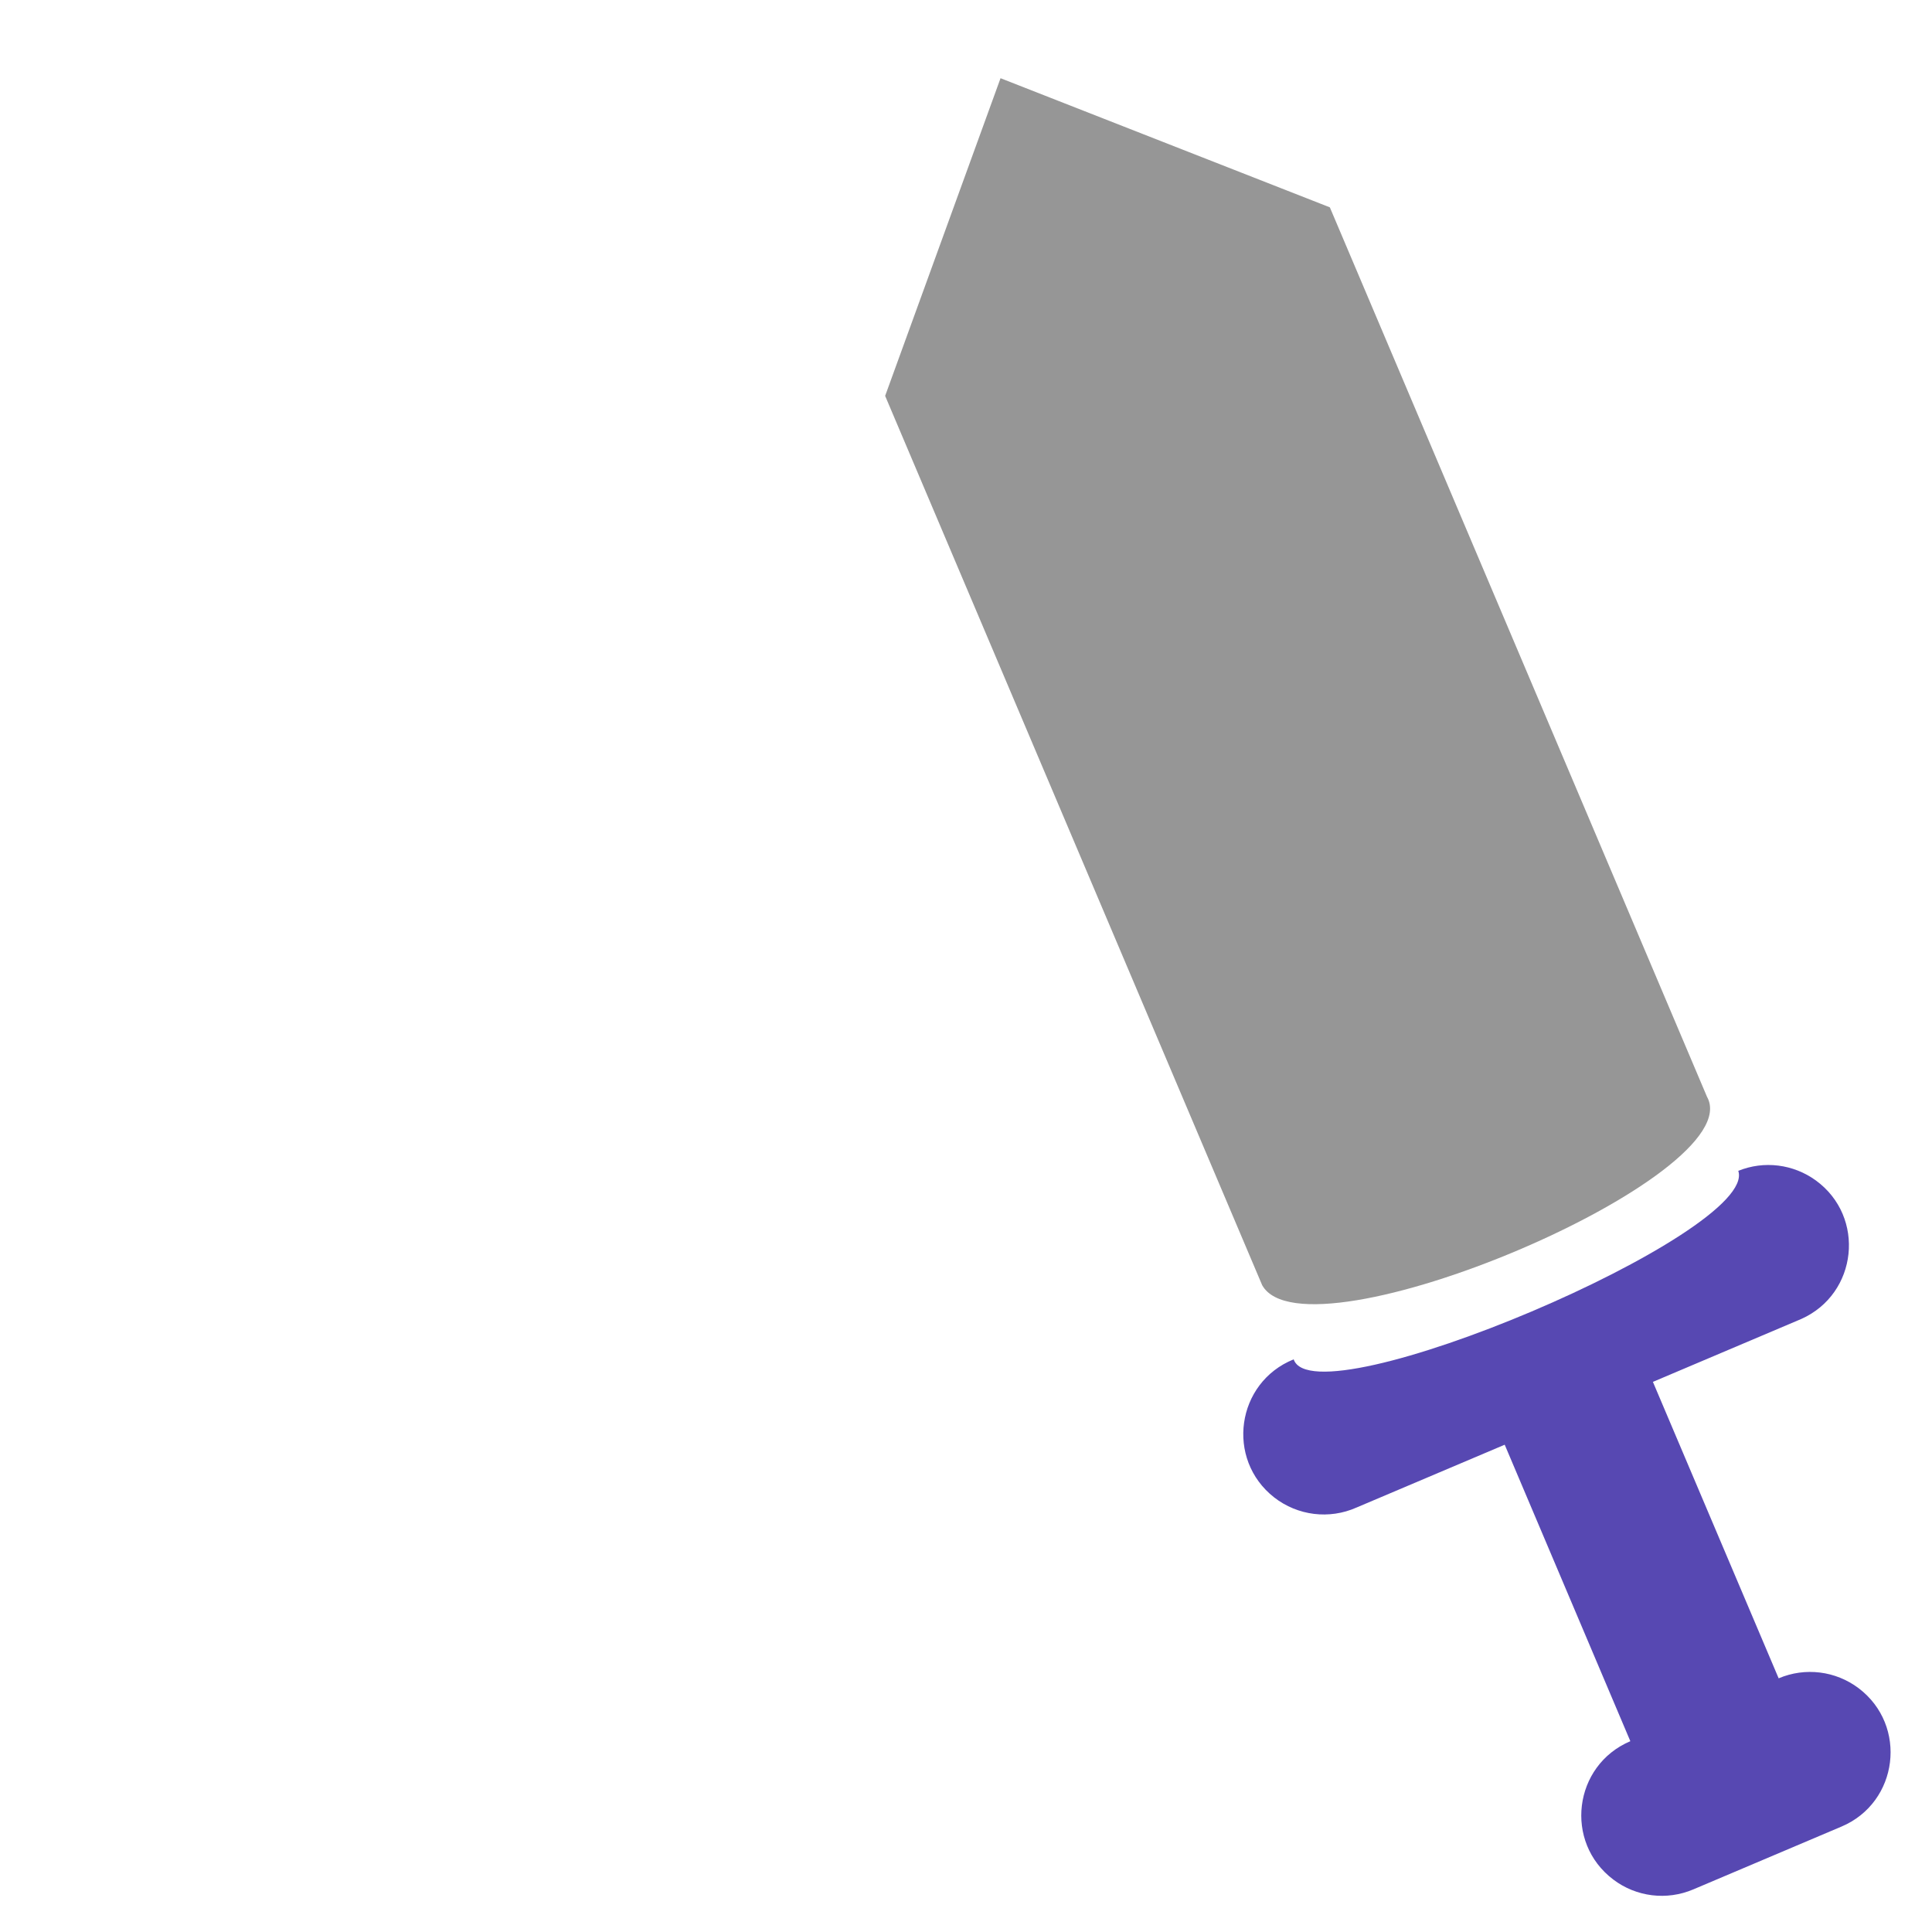<?xml version="1.0" encoding="utf-8"?>
<svg fill="#969696" width="256px" height="256px" viewBox="0 0 24.00 24.00" preserveAspectRatio="xMinYMin" class="jam jam-sword-f" stroke="#969696" stroke-width="0" xmlns="http://www.w3.org/2000/svg">
  <defs/>
  <g id="SVGRepo_bgCarrier" stroke-width="0"/>
  <g id="SVGRepo_tracerCarrier" stroke-linecap="round" stroke-linejoin="round"/>
  <g id="SVGRepo_iconCarrier" style="transform-origin: 9.854px 9.647px;" transform="matrix(-0.927, -0.375, -0.375, 0.927, 7.692, 3.037)">
    <path d="M 9.646 14.096 C 10.2 14.631 9.967 15.564 9.227 15.777 C 8.871 15.878 8.489 15.776 8.232 15.51 L 6.818 14.096 L 3.99 16.925 C 4.534 17.47 4.285 18.399 3.541 18.598 C 3.196 18.691 2.828 18.592 2.575 18.339 L 1.161 16.925 C 0.616 16.381 0.865 15.451 1.609 15.251 C 1.954 15.159 2.322 15.257 2.575 15.51 L 5.404 12.682 L 3.99 11.268 C 3.455 10.714 3.72 9.789 4.467 9.603 C 4.802 9.52 5.156 9.614 5.404 9.854 C 4.876 10.47 9.118 14.712 9.646 14.096 Z" style="stroke: rgb(62, 85, 165); stroke-width: 0px; fill-rule: nonzero; paint-order: stroke markers; fill: rgb(87, 72, 178);"/>
    <path d="M 10.354 13.389 C 9.474 14.093 5.23 9.85 6.11 9.146 L 14.596 0.661 L 18.99 0.708 L 18.839 4.904 L 10.354 13.389 Z" style="stroke: rgb(62, 85, 165); stroke-width: 0px; fill-rule: nonzero; paint-order: stroke markers;"/>
  </g>
</svg>